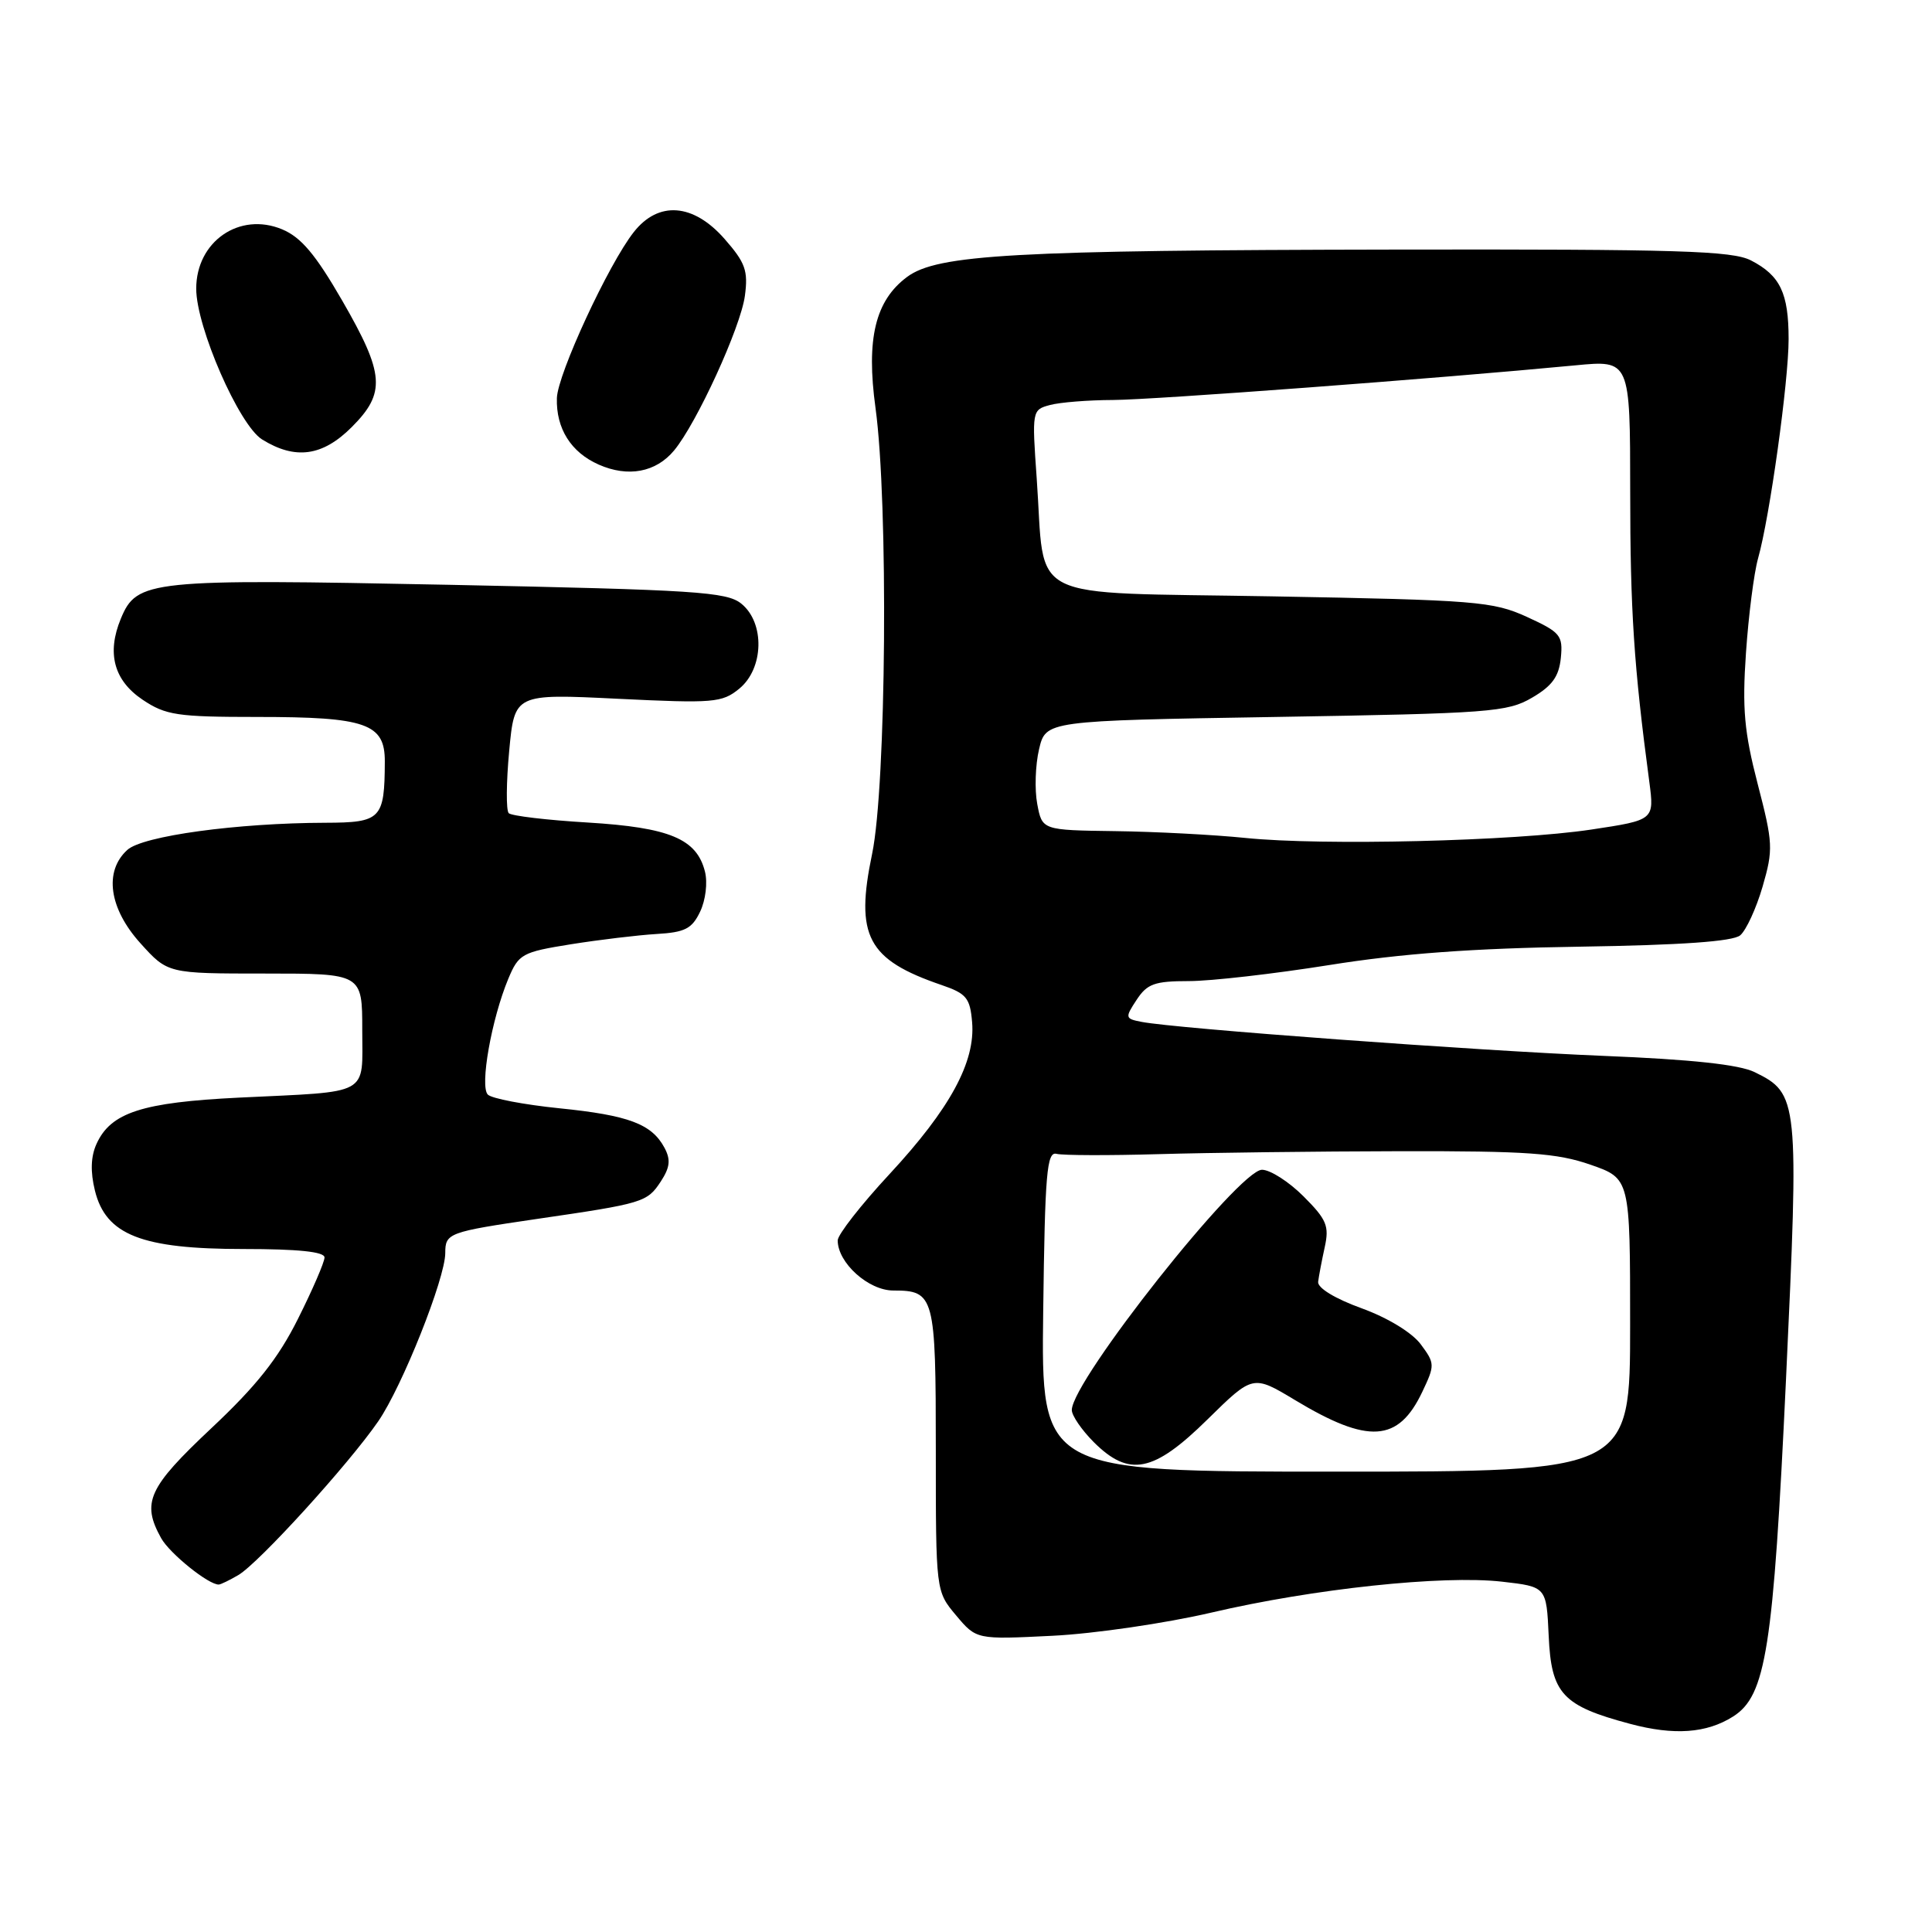 <?xml version="1.0" encoding="UTF-8" standalone="no"?>
<!DOCTYPE svg PUBLIC "-//W3C//DTD SVG 1.1//EN" "http://www.w3.org/Graphics/SVG/1.1/DTD/svg11.dtd" >
<svg xmlns="http://www.w3.org/2000/svg" xmlns:xlink="http://www.w3.org/1999/xlink" version="1.1" viewBox="0 0 256 256">
 <g >
 <path fill="currentColor"
d=" M 229.64 227.45 C 234.00 224.69 234.97 218.56 236.65 182.87 C 238.39 145.68 238.32 144.90 232.49 142.06 C 230.45 141.06 224.12 140.38 212.50 139.91 C 195.78 139.23 155.66 136.28 151.24 135.40 C 149.08 134.98 149.05 134.85 150.61 132.48 C 152.00 130.36 152.99 130.00 157.52 130.00 C 160.44 130.00 168.82 129.04 176.16 127.87 C 185.65 126.35 195.21 125.65 209.32 125.44 C 222.83 125.23 229.59 124.75 230.58 123.94 C 231.37 123.28 232.71 120.37 233.55 117.49 C 234.98 112.55 234.94 111.73 232.90 103.87 C 231.12 96.99 230.84 93.90 231.35 86.50 C 231.69 81.55 232.41 75.92 232.95 74.00 C 234.50 68.52 237.00 50.55 237.00 44.94 C 237.00 38.84 235.89 36.51 232.02 34.51 C 229.54 33.23 222.45 33.01 184.80 33.07 C 134.38 33.15 124.20 33.72 120.20 36.69 C 115.98 39.82 114.75 44.89 116.01 54.06 C 117.73 66.63 117.44 104.11 115.56 113.14 C 113.28 124.04 114.94 127.16 124.76 130.52 C 128.06 131.65 128.54 132.23 128.81 135.45 C 129.26 140.71 125.88 146.93 117.87 155.57 C 114.09 159.64 111.00 163.60 111.00 164.36 C 111.00 167.33 115.07 171.00 118.37 171.00 C 123.82 171.00 124.00 171.68 124.00 192.12 C 124.00 210.85 124.00 210.85 126.69 214.05 C 129.38 217.25 129.38 217.25 139.44 216.75 C 144.97 216.48 154.45 215.09 160.50 213.68 C 174.00 210.52 191.16 208.69 199.03 209.58 C 204.91 210.25 204.91 210.25 205.21 216.77 C 205.55 224.43 207.03 226.03 216.00 228.42 C 221.83 229.98 226.13 229.67 229.64 227.45 Z  M 31.57 208.71 C 34.28 207.13 46.20 194.02 50.12 188.33 C 53.30 183.71 59.00 169.39 59.00 166.03 C 59.00 163.39 59.41 163.24 71.12 161.52 C 85.25 159.46 85.75 159.31 87.56 156.55 C 88.78 154.68 88.89 153.67 88.05 152.09 C 86.36 148.93 83.31 147.78 74.09 146.85 C 69.41 146.37 65.16 145.56 64.64 145.04 C 63.55 143.95 65.13 135.03 67.35 129.70 C 68.73 126.40 69.17 126.16 75.65 125.12 C 79.42 124.52 84.52 123.91 86.99 123.76 C 90.76 123.54 91.69 123.07 92.77 120.80 C 93.50 119.28 93.78 116.95 93.41 115.49 C 92.32 111.15 88.73 109.65 77.89 108.99 C 72.49 108.67 67.77 108.11 67.41 107.75 C 67.05 107.38 67.08 103.68 67.47 99.51 C 68.18 91.92 68.18 91.92 81.84 92.59 C 94.56 93.21 95.67 93.12 97.95 91.26 C 101.22 88.59 101.37 82.53 98.23 79.99 C 96.30 78.42 92.19 78.16 59.54 77.49 C 19.75 76.69 18.13 76.85 16.01 81.98 C 14.12 86.55 15.09 90.16 18.90 92.72 C 21.96 94.77 23.47 95.00 34.10 95.00 C 48.51 95.00 51.01 95.87 50.99 100.91 C 50.96 108.52 50.50 109.00 43.13 109.02 C 31.42 109.05 18.93 110.76 16.88 112.61 C 13.75 115.44 14.44 120.38 18.62 125.00 C 22.23 129.00 22.23 129.00 35.12 129.00 C 48.00 129.00 48.00 129.00 48.00 136.48 C 48.00 145.30 49.28 144.59 31.68 145.44 C 18.83 146.07 14.68 147.41 12.79 151.57 C 12.03 153.24 11.96 155.26 12.58 157.77 C 14.03 163.64 18.77 165.50 32.25 165.50 C 39.49 165.50 43.00 165.86 43.00 166.62 C 43.00 167.23 41.42 170.89 39.49 174.74 C 36.87 179.99 33.98 183.64 27.99 189.26 C 19.63 197.12 18.73 199.09 21.35 203.81 C 22.49 205.86 27.68 210.03 29.00 209.96 C 29.27 209.94 30.43 209.38 31.57 208.71 Z  M 89.32 59.69 C 92.32 56.08 98.14 43.37 98.70 39.21 C 99.15 35.87 98.77 34.81 96.01 31.66 C 91.87 26.94 87.25 26.59 83.98 30.75 C 80.63 35.00 73.88 49.59 73.79 52.75 C 73.67 56.78 75.66 59.94 79.33 61.56 C 83.22 63.28 86.91 62.59 89.32 59.69 Z  M 46.60 56.60 C 51.15 52.05 50.96 49.57 45.35 39.84 C 41.81 33.71 39.90 31.44 37.39 30.39 C 31.74 28.03 26.00 31.99 26.00 38.25 C 26.00 43.34 31.68 56.34 34.73 58.23 C 39.13 60.96 42.74 60.46 46.60 56.60 Z  M 138.23 173.75 C 138.46 155.44 138.71 152.55 140.00 152.89 C 140.82 153.10 146.90 153.12 153.50 152.93 C 160.10 152.74 174.50 152.56 185.50 152.54 C 202.38 152.51 206.32 152.79 210.75 154.33 C 216.00 156.16 216.00 156.16 216.00 175.58 C 216.00 195.00 216.00 195.00 176.98 195.00 C 137.96 195.00 137.96 195.00 138.23 173.75 Z  M 160.00 188.08 C 166.02 182.16 166.02 182.16 171.60 185.52 C 181.33 191.38 185.29 191.12 188.47 184.41 C 190.14 180.89 190.14 180.66 188.26 178.13 C 187.11 176.58 183.90 174.62 180.41 173.35 C 176.90 172.08 174.57 170.66 174.66 169.85 C 174.75 169.11 175.14 167.05 175.53 165.27 C 176.15 162.45 175.80 161.60 172.72 158.52 C 170.78 156.58 168.31 155.00 167.22 155.00 C 164.17 155.00 142.06 182.91 142.02 186.83 C 142.01 187.56 143.32 189.47 144.92 191.08 C 149.62 195.77 152.84 195.13 160.00 188.08 Z  M 165.00 111.03 C 160.88 110.61 153.13 110.20 147.80 110.13 C 138.09 110.00 138.09 110.00 137.44 106.53 C 137.08 104.62 137.19 101.36 137.68 99.28 C 138.57 95.50 138.57 95.50 169.04 95.00 C 197.43 94.53 199.74 94.36 203.00 92.45 C 205.68 90.89 206.57 89.64 206.82 87.17 C 207.11 84.19 206.77 83.78 202.32 81.74 C 197.81 79.69 195.64 79.51 168.57 79.02 C 135.26 78.42 138.56 80.07 137.37 63.40 C 136.73 54.42 136.76 54.30 139.11 53.67 C 140.43 53.31 144.20 53.01 147.50 53.00 C 152.91 52.97 190.44 50.16 208.75 48.41 C 216.00 47.71 216.00 47.71 216.01 65.11 C 216.01 80.87 216.50 88.30 218.54 103.58 C 219.21 108.66 219.21 108.66 210.86 109.92 C 200.64 111.46 175.20 112.08 165.00 111.03 Z "/>
</g>
</svg>